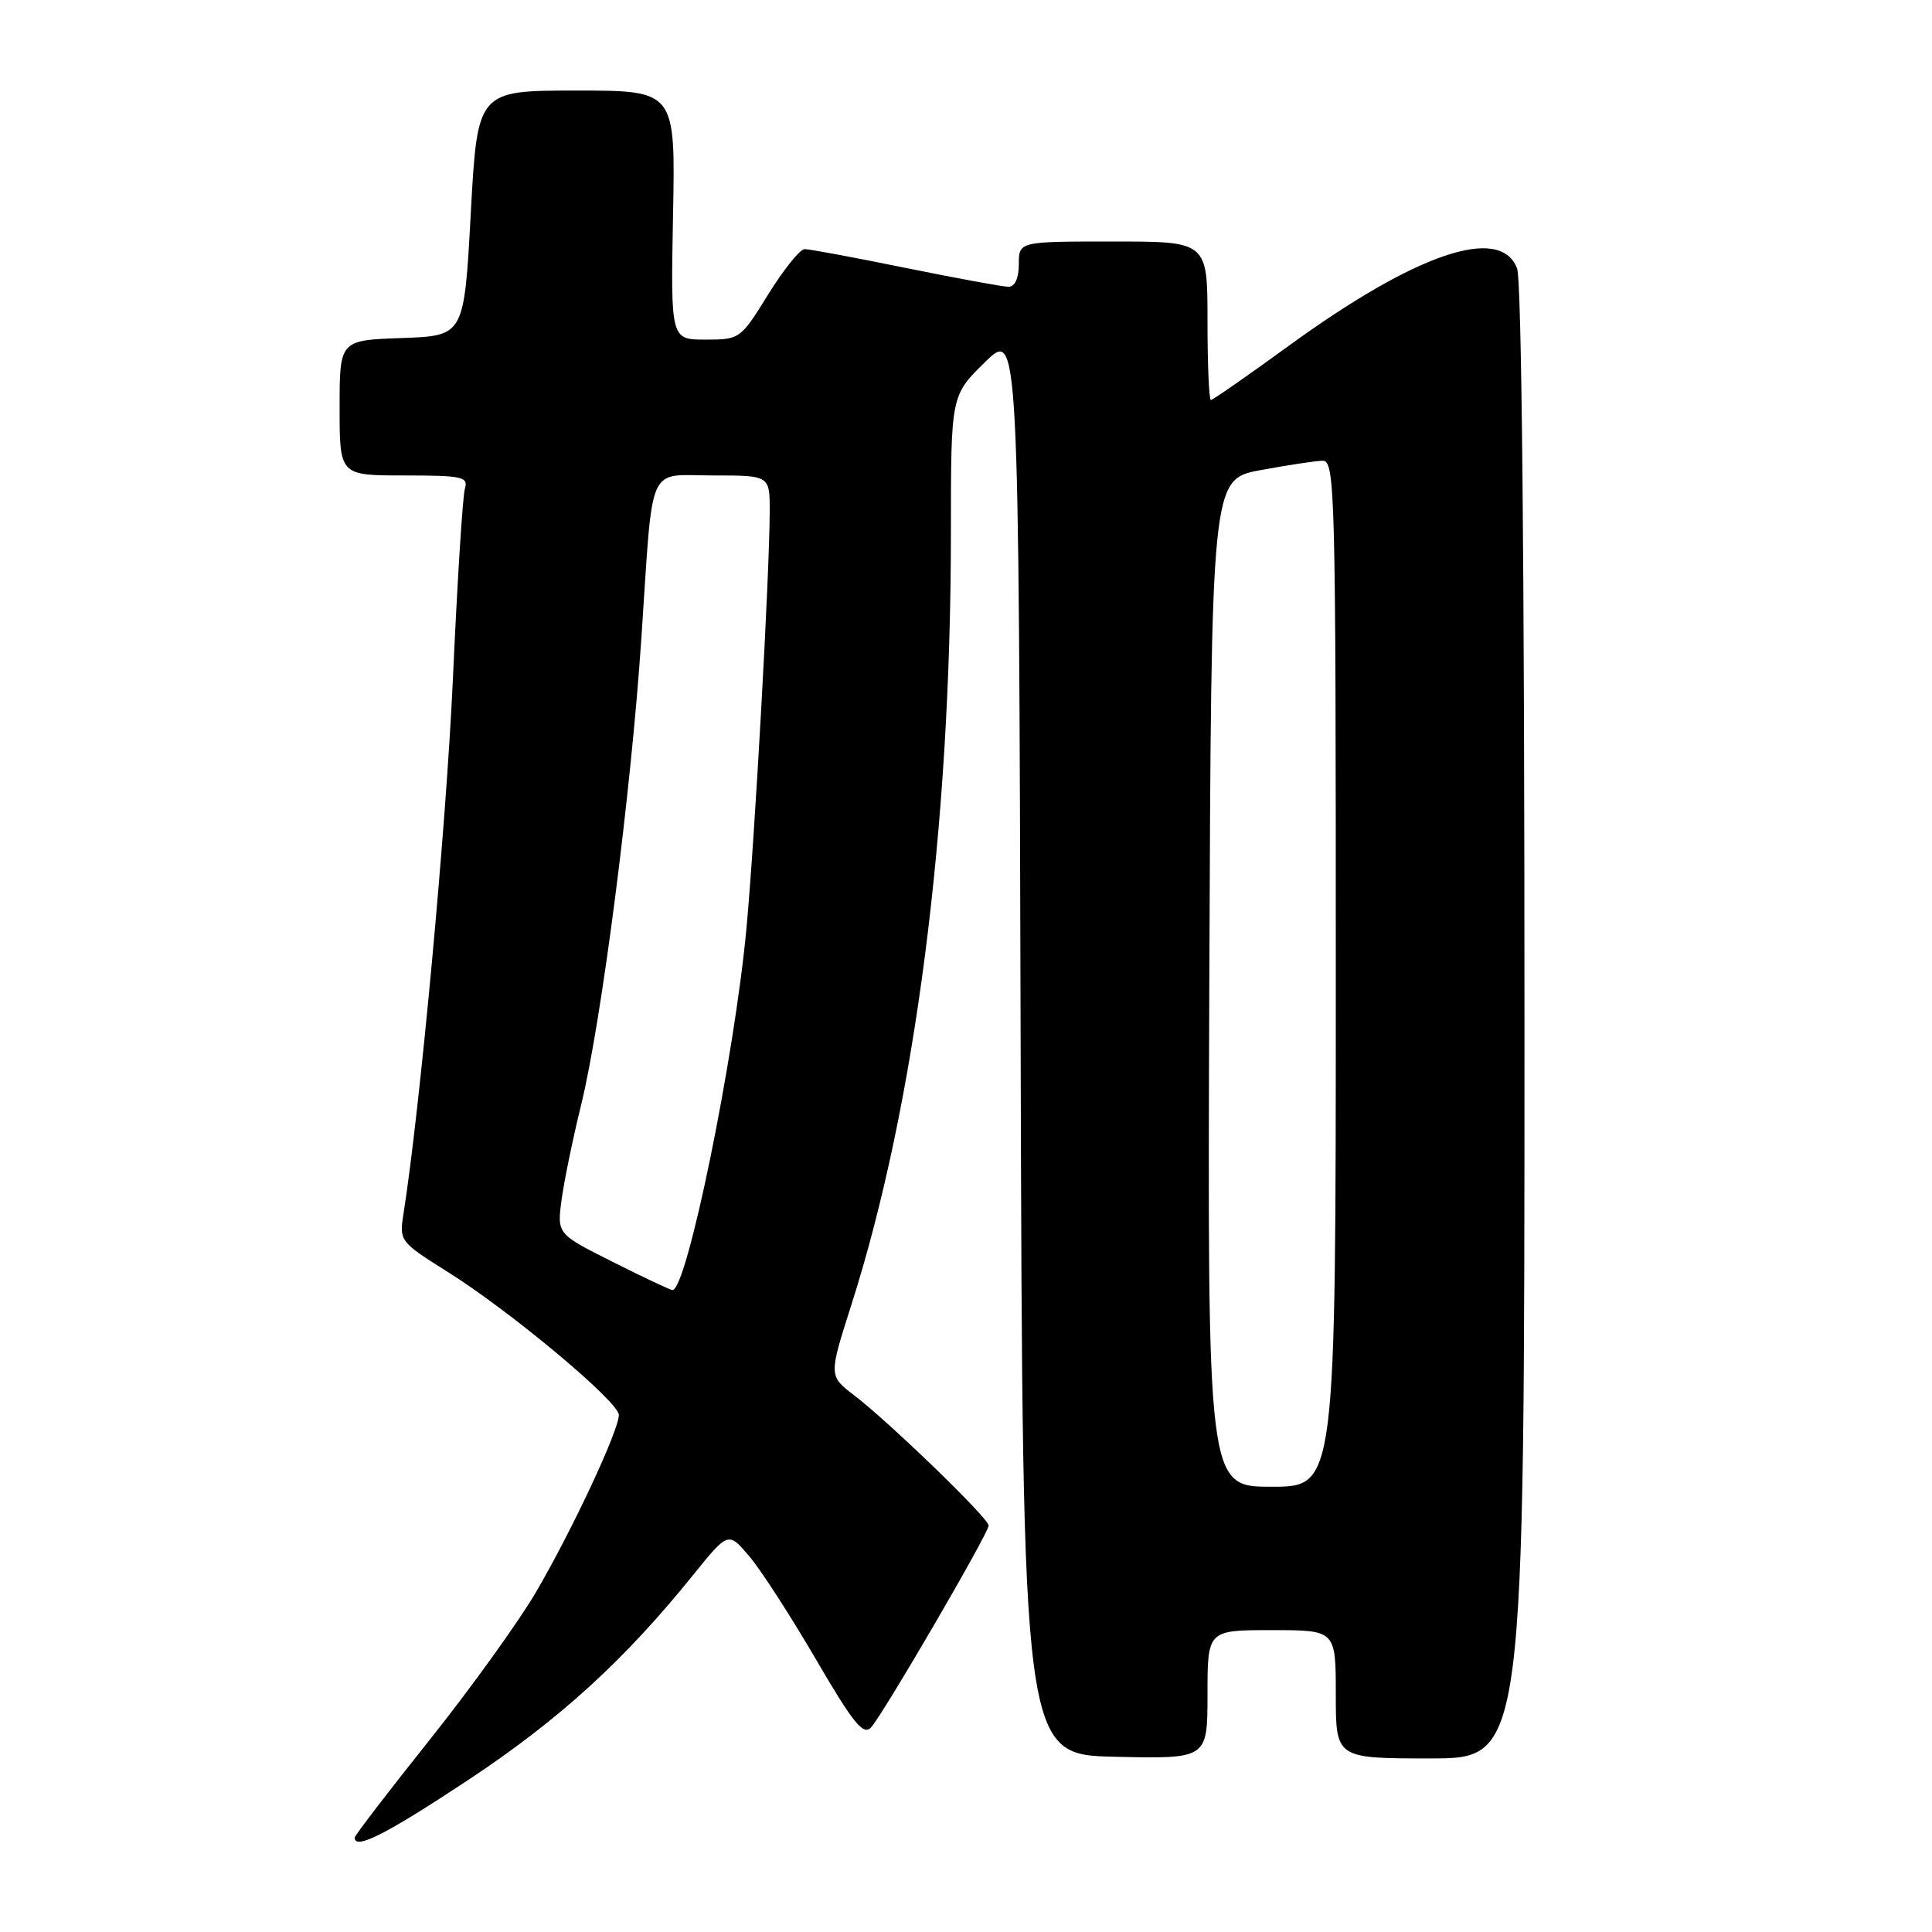 <?xml version="1.0" encoding="UTF-8" standalone="no"?>
<!DOCTYPE svg PUBLIC "-//W3C//DTD SVG 1.1//EN" "http://www.w3.org/Graphics/SVG/1.1/DTD/svg11.dtd" >
<svg xmlns="http://www.w3.org/2000/svg" xmlns:xlink="http://www.w3.org/1999/xlink" version="1.1" viewBox="0 0 256 256">
 <g >
 <path fill="currentColor"
d=" M 61.96 235.91 C 74.08 227.89 82.69 220.05 91.83 208.71 C 96.50 202.93 96.50 202.93 99.28 206.21 C 100.82 208.02 104.79 214.17 108.12 219.88 C 113.10 228.41 114.40 230.01 115.43 228.88 C 117.08 227.05 131.00 203.15 131.00 202.14 C 131.00 201.18 117.87 188.47 113.15 184.86 C 109.81 182.30 109.81 182.30 112.81 172.90 C 121.28 146.34 126.00 109.74 126.00 70.51 C 126.00 52.42 126.00 52.42 130.49 48.01 C 134.99 43.59 134.99 43.59 135.24 138.05 C 135.50 232.50 135.50 232.50 147.75 232.78 C 160.00 233.06 160.00 233.06 160.00 224.53 C 160.00 216.00 160.00 216.00 168.50 216.00 C 177.00 216.00 177.00 216.00 177.00 224.50 C 177.00 233.00 177.00 233.00 189.50 233.00 C 202.00 233.00 202.00 233.00 202.00 135.57 C 202.00 74.68 201.63 37.17 201.02 35.57 C 198.81 29.75 187.63 33.55 170.70 45.87 C 165.31 49.79 160.70 53.00 160.45 53.00 C 160.20 53.00 160.00 48.28 160.00 42.50 C 160.00 32.00 160.00 32.00 147.50 32.00 C 135.00 32.00 135.00 32.00 135.00 35.00 C 135.00 36.87 134.48 38.00 133.64 38.00 C 132.89 38.00 126.75 36.87 120.00 35.50 C 113.25 34.12 107.22 33.00 106.61 33.01 C 106.00 33.02 103.83 35.72 101.79 39.01 C 98.13 44.93 98.03 45.00 93.48 45.00 C 88.87 45.00 88.87 45.00 89.18 28.50 C 89.50 12.00 89.50 12.00 76.38 12.00 C 63.27 12.00 63.27 12.00 62.38 28.25 C 61.50 44.50 61.50 44.50 53.25 44.79 C 45.00 45.08 45.00 45.08 45.00 54.04 C 45.00 63.00 45.00 63.00 53.57 63.00 C 61.26 63.00 62.08 63.18 61.60 64.75 C 61.31 65.71 60.59 77.07 60.01 90.00 C 59.12 109.56 55.65 147.03 53.44 161.00 C 52.90 164.40 53.06 164.61 59.19 168.45 C 67.55 173.67 82.00 185.74 82.00 187.49 C 82.00 189.54 75.84 202.72 71.03 210.95 C 68.73 214.88 62.39 223.70 56.93 230.54 C 51.47 237.39 47.00 243.21 47.00 243.49 C 47.00 245.17 51.13 243.07 61.96 235.91 Z  M 160.24 130.26 C 160.50 63.52 160.50 63.52 167.00 62.30 C 170.57 61.64 174.29 61.07 175.25 61.05 C 176.90 61.00 177.00 64.89 177.00 129.00 C 177.00 197.00 177.00 197.00 168.49 197.00 C 159.99 197.00 159.99 197.00 160.24 130.26 Z  M 81.15 167.19 C 73.81 163.50 73.81 163.50 74.41 159.00 C 74.74 156.53 75.90 150.90 76.98 146.50 C 79.68 135.58 83.61 105.09 84.99 84.50 C 86.58 60.83 85.61 63.00 94.52 63.00 C 102.00 63.00 102.00 63.00 101.99 67.75 C 101.98 75.89 100.03 110.94 98.91 123.00 C 97.33 140.09 90.98 171.13 89.09 170.94 C 88.77 170.91 85.19 169.22 81.15 167.19 Z "/>
</g>
</svg>